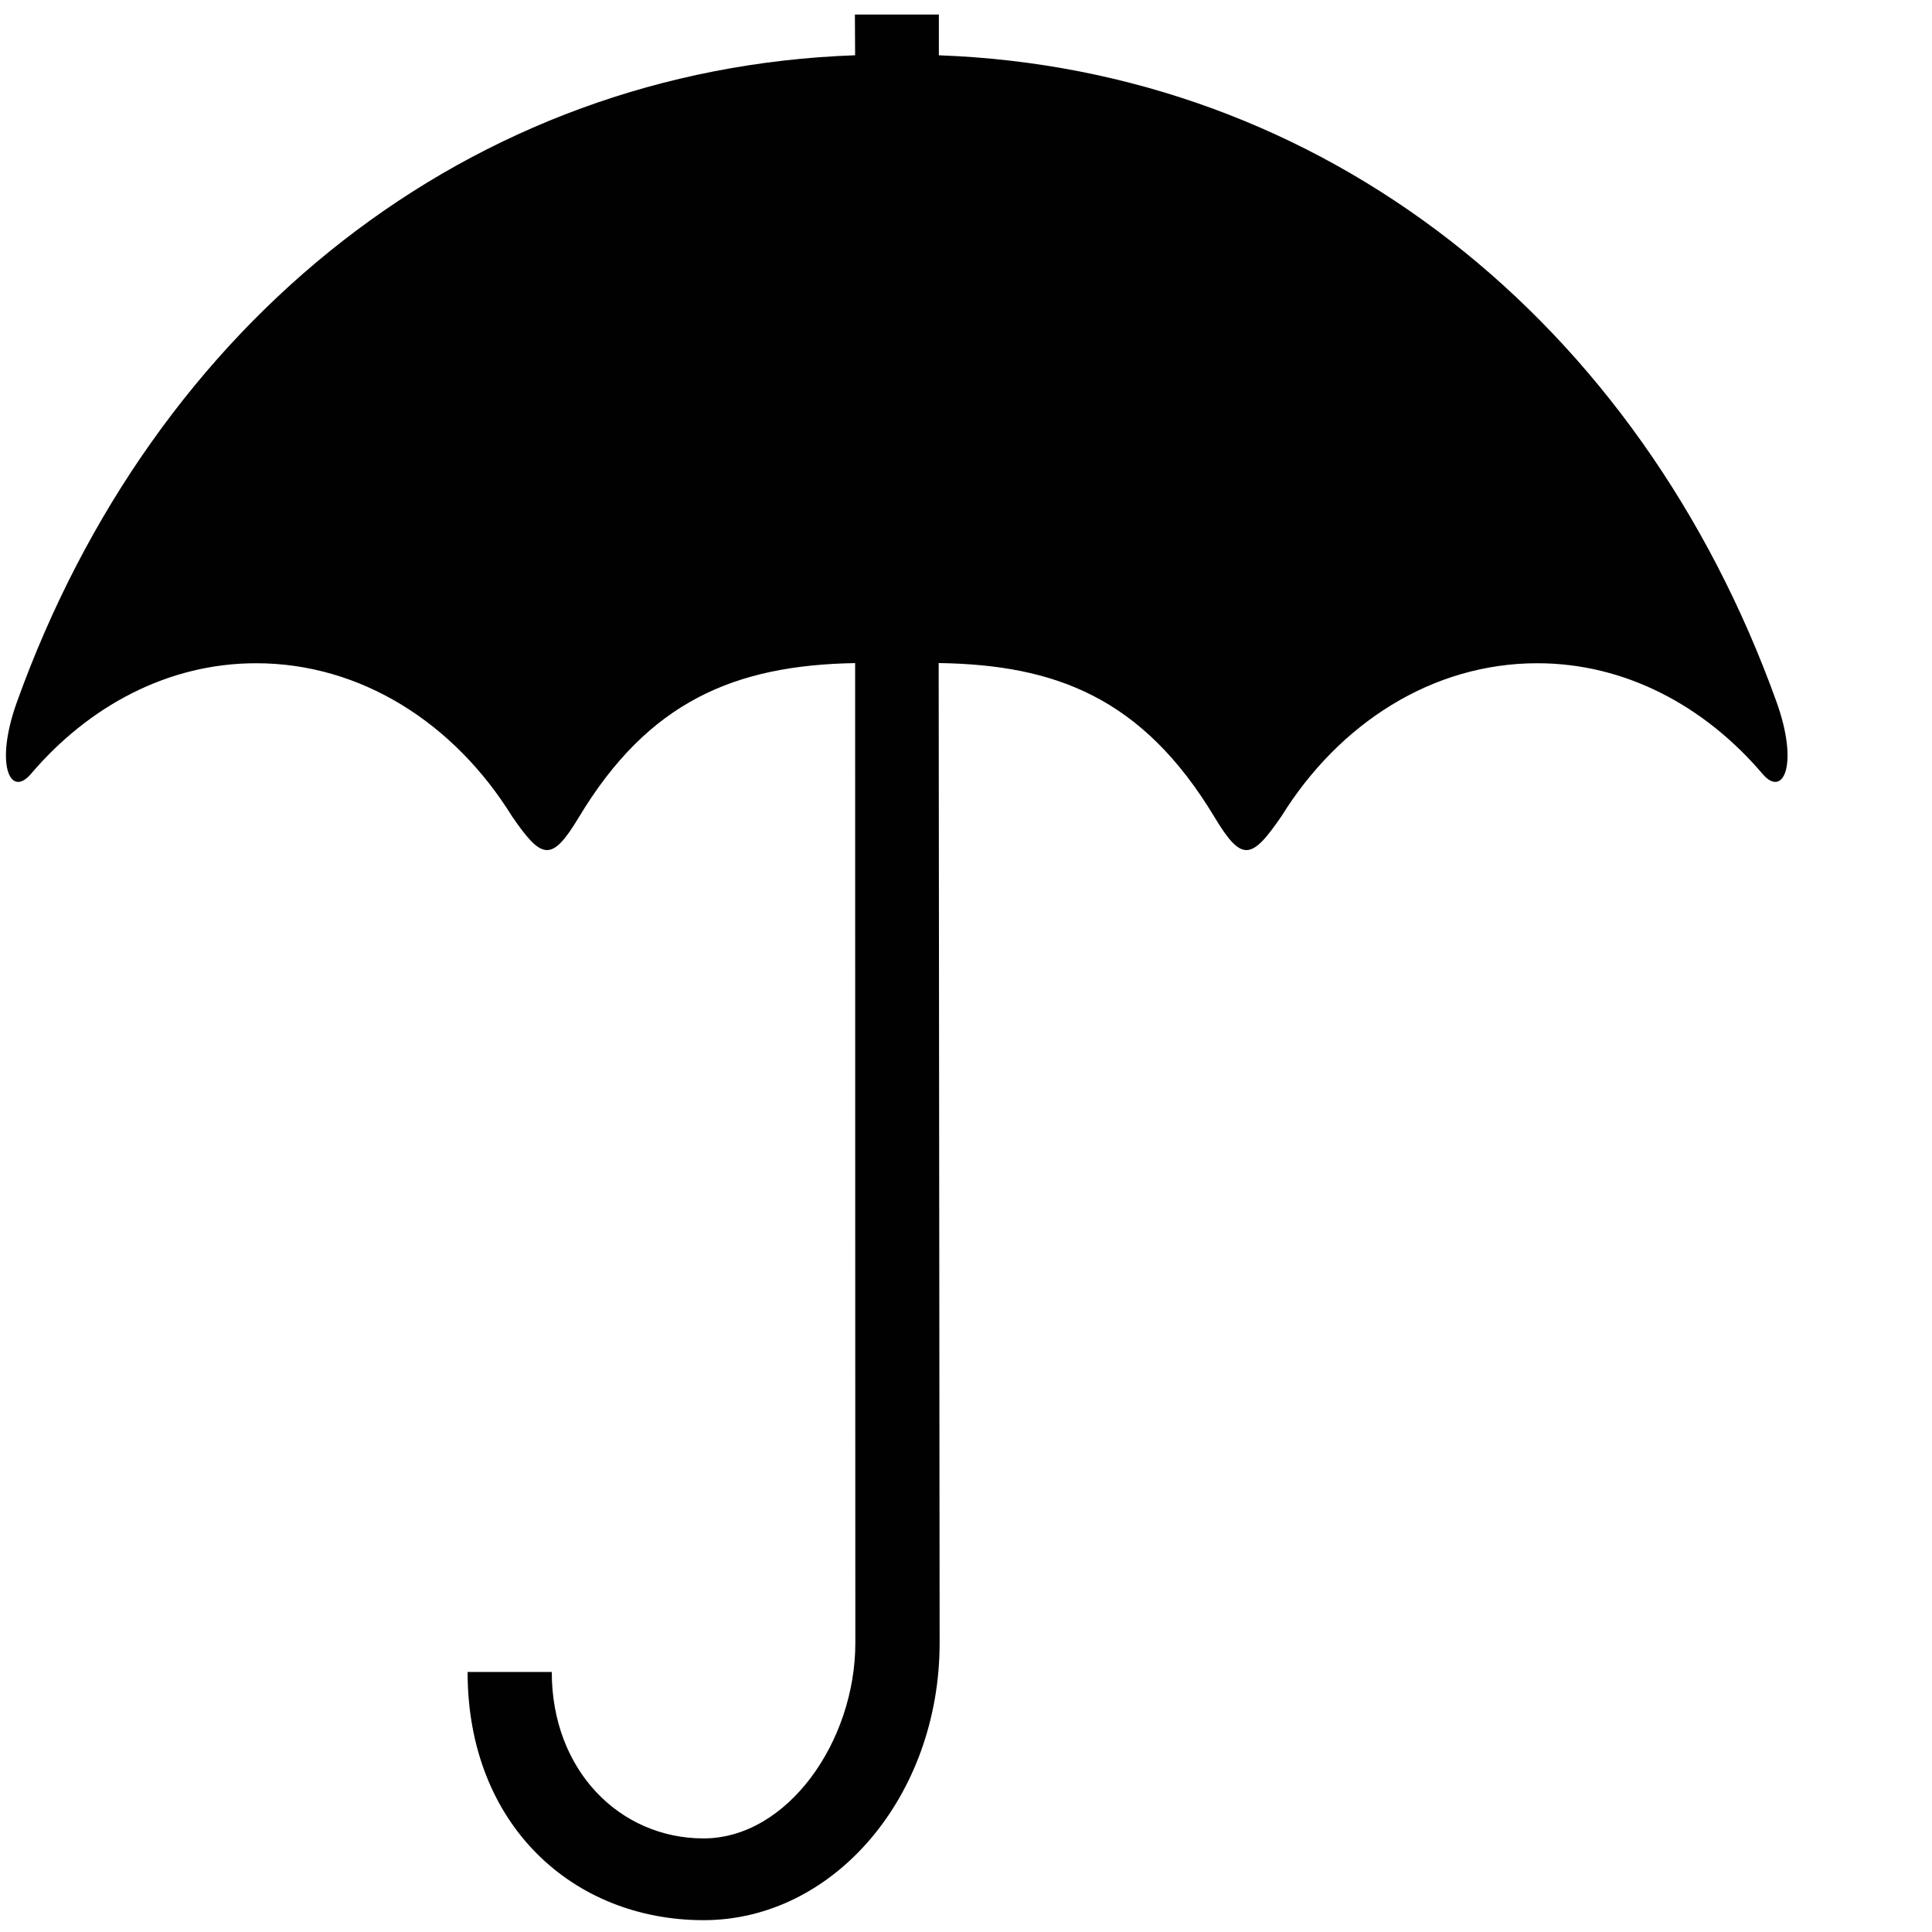 <?xml version="1.0" encoding="utf-8"?>
<!-- Generator: Adobe Illustrator 17.0.0, SVG Export Plug-In . SVG Version: 6.00 Build 0)  -->
<!DOCTYPE svg PUBLIC "-//W3C//DTD SVG 1.1//EN" "http://www.w3.org/Graphics/SVG/1.1/DTD/svg11.dtd">
<svg version="1.1" id="Layer_1" xmlns="http://www.w3.org/2000/svg" xmlns:xlink="http://www.w3.org/1999/xlink" x="0px" y="0px"
	 width="640px" height="640px" viewBox="0 0 640 640" enable-background="new 0 0 640 640" xml:space="preserve">
<path fill="#010101" d="M283.266,18.305C155.685,22.819,51.014,106.198,5.6,232.566c-7.424,20.655-2.247,31.898,4.634,23.818
	c19.153-22.486,45.408-36.677,74.629-36.677c34.808,0,65.646,19.929,84.698,50.622c9.93,14.494,13.162,15.428,22.215,0.36
	c23.042-38.28,51.55-50.338,91.497-51.032c0,134.139,0.069,298.025,0.069,324.582c0,32.612-22.505,64.756-50.275,64.756
	c-27.763,0-50.287-22.524-50.287-55.129h-27.883c0,50.698,34.992,82.217,78.171,82.217s78.196-41.14,78.196-91.844
	c0-33.312-0.208-190.923-0.316-324.595c38.495,0.568,67.483,11.331,91.377,51.045c9.071,15.069,12.278,14.134,22.215-0.36
	c19.064-30.686,49.909-50.622,84.717-50.622c29.196,0,55.476,14.185,74.623,36.677c6.887,8.08,12.057-3.163,4.634-23.818
	C543.117,106.286,438.49,22.939,311.01,18.318c0-22.038,0,1.364,0-13.509h-27.814L283.266,18.305z"/>
<path fill="#010101" d="M272.63,112.593"/>
</svg>
